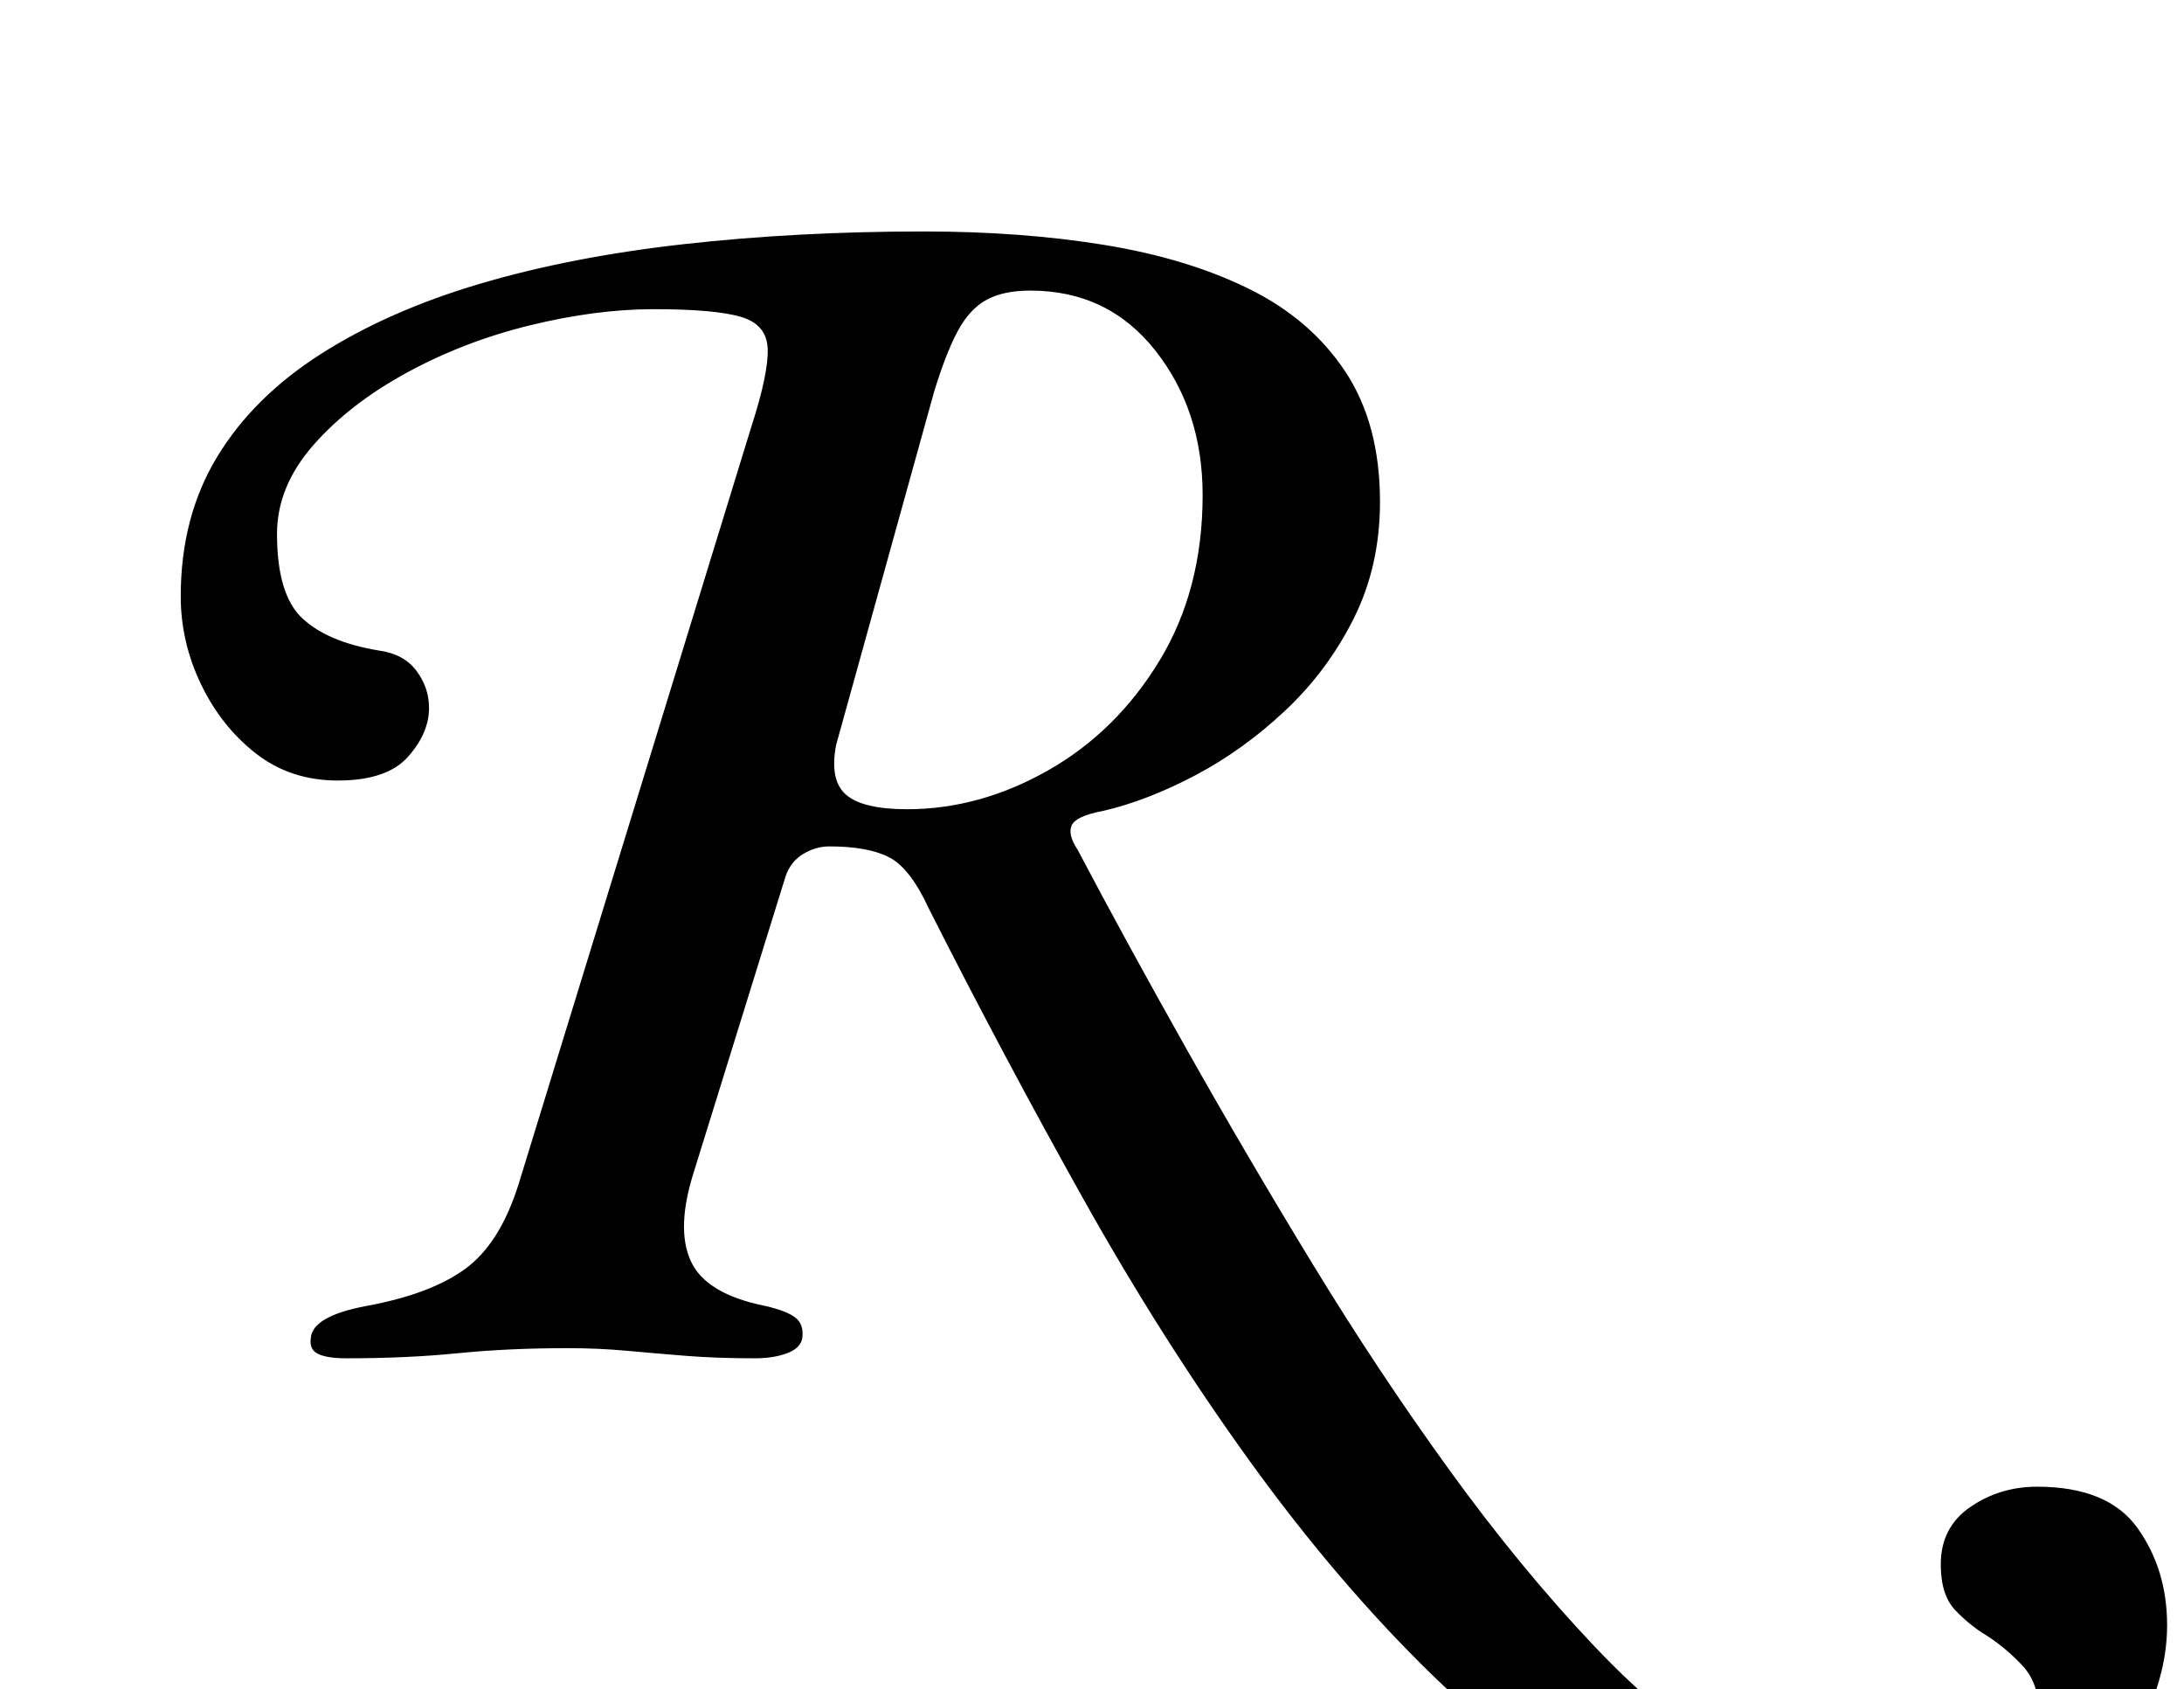 <?xml version="1.0" standalone="no"?>
<!DOCTYPE svg PUBLIC "-//W3C//DTD SVG 1.1//EN" "http://www.w3.org/Graphics/SVG/1.1/DTD/svg11.dtd" >
<svg xmlns="http://www.w3.org/2000/svg" xmlns:xlink="http://www.w3.org/1999/xlink" version="1.1" viewBox="-10 0 1293 1000">
  <g transform="matrix(1 0 0 -1 0 800)">
   <path fill="currentColor"
d="M1085 -307q-67 0 -129 30.5t-118 85t-108 126.5t-99 156t-91 171q-11 24 -23.5 30.5t-35.5 6.5q-8 0 -15.5 -4.5t-10.5 -13.5l-54 -174q-11 -34 -2 -53.5t44 -26.5q13 -3 18 -7t4 -12q-1 -6 -9 -9t-19 -3q-23 0 -41.5 1.5t-35 3t-34.5 1.5q-35 0 -65 -3t-66 -3
q-11 0 -16.5 2.5t-4.5 9.5q1 13 33 19q38 7 58.5 22t31.5 50l138 449q10 31 9.5 45.5t-16 19t-51.5 4.5q-34 0 -73 -9.5t-73 -28t-55.5 -43t-21.5 -52.5q0 -36 15 -50t45 -19q15 -2 22.5 -12t7.5 -22q0 -15 -12.5 -29t-41.5 -14q-28 0 -48.5 16t-32.5 41t-12 52
q0 47 21.5 82.5t61.5 61t94 41.5t121 23.5t142 7.5q58 0 107 -8t85.5 -26t57 -49t20.5 -77q0 -38 -15.5 -69t-40.5 -54.5t-53.5 -38.5t-54.5 -21q-16 -3 -18.5 -8.5t3.5 -14.5q29 -55 64.5 -118t74.5 -127t81 -122t85.5 -104t88 -72t86.5 -26q45 0 67 19t22 40
q0 17 -10 27.5t-21 17.5q-10 6 -18.5 15t-8.5 27q0 22 17.5 34t39.5 12q42 0 59.5 -24.5t17.5 -57.5t-19.5 -66.5t-61 -56t-107.5 -22.5zM527 321q43 0 83.5 23t66 65t25.5 98q0 50 -28 85.5t-74 35.5q-16 0 -26 -5.5t-17 -18.5t-14 -36l-58 -209q-4 -21 6 -29.5t36 -8.5z
" />
  </g>

</svg>
